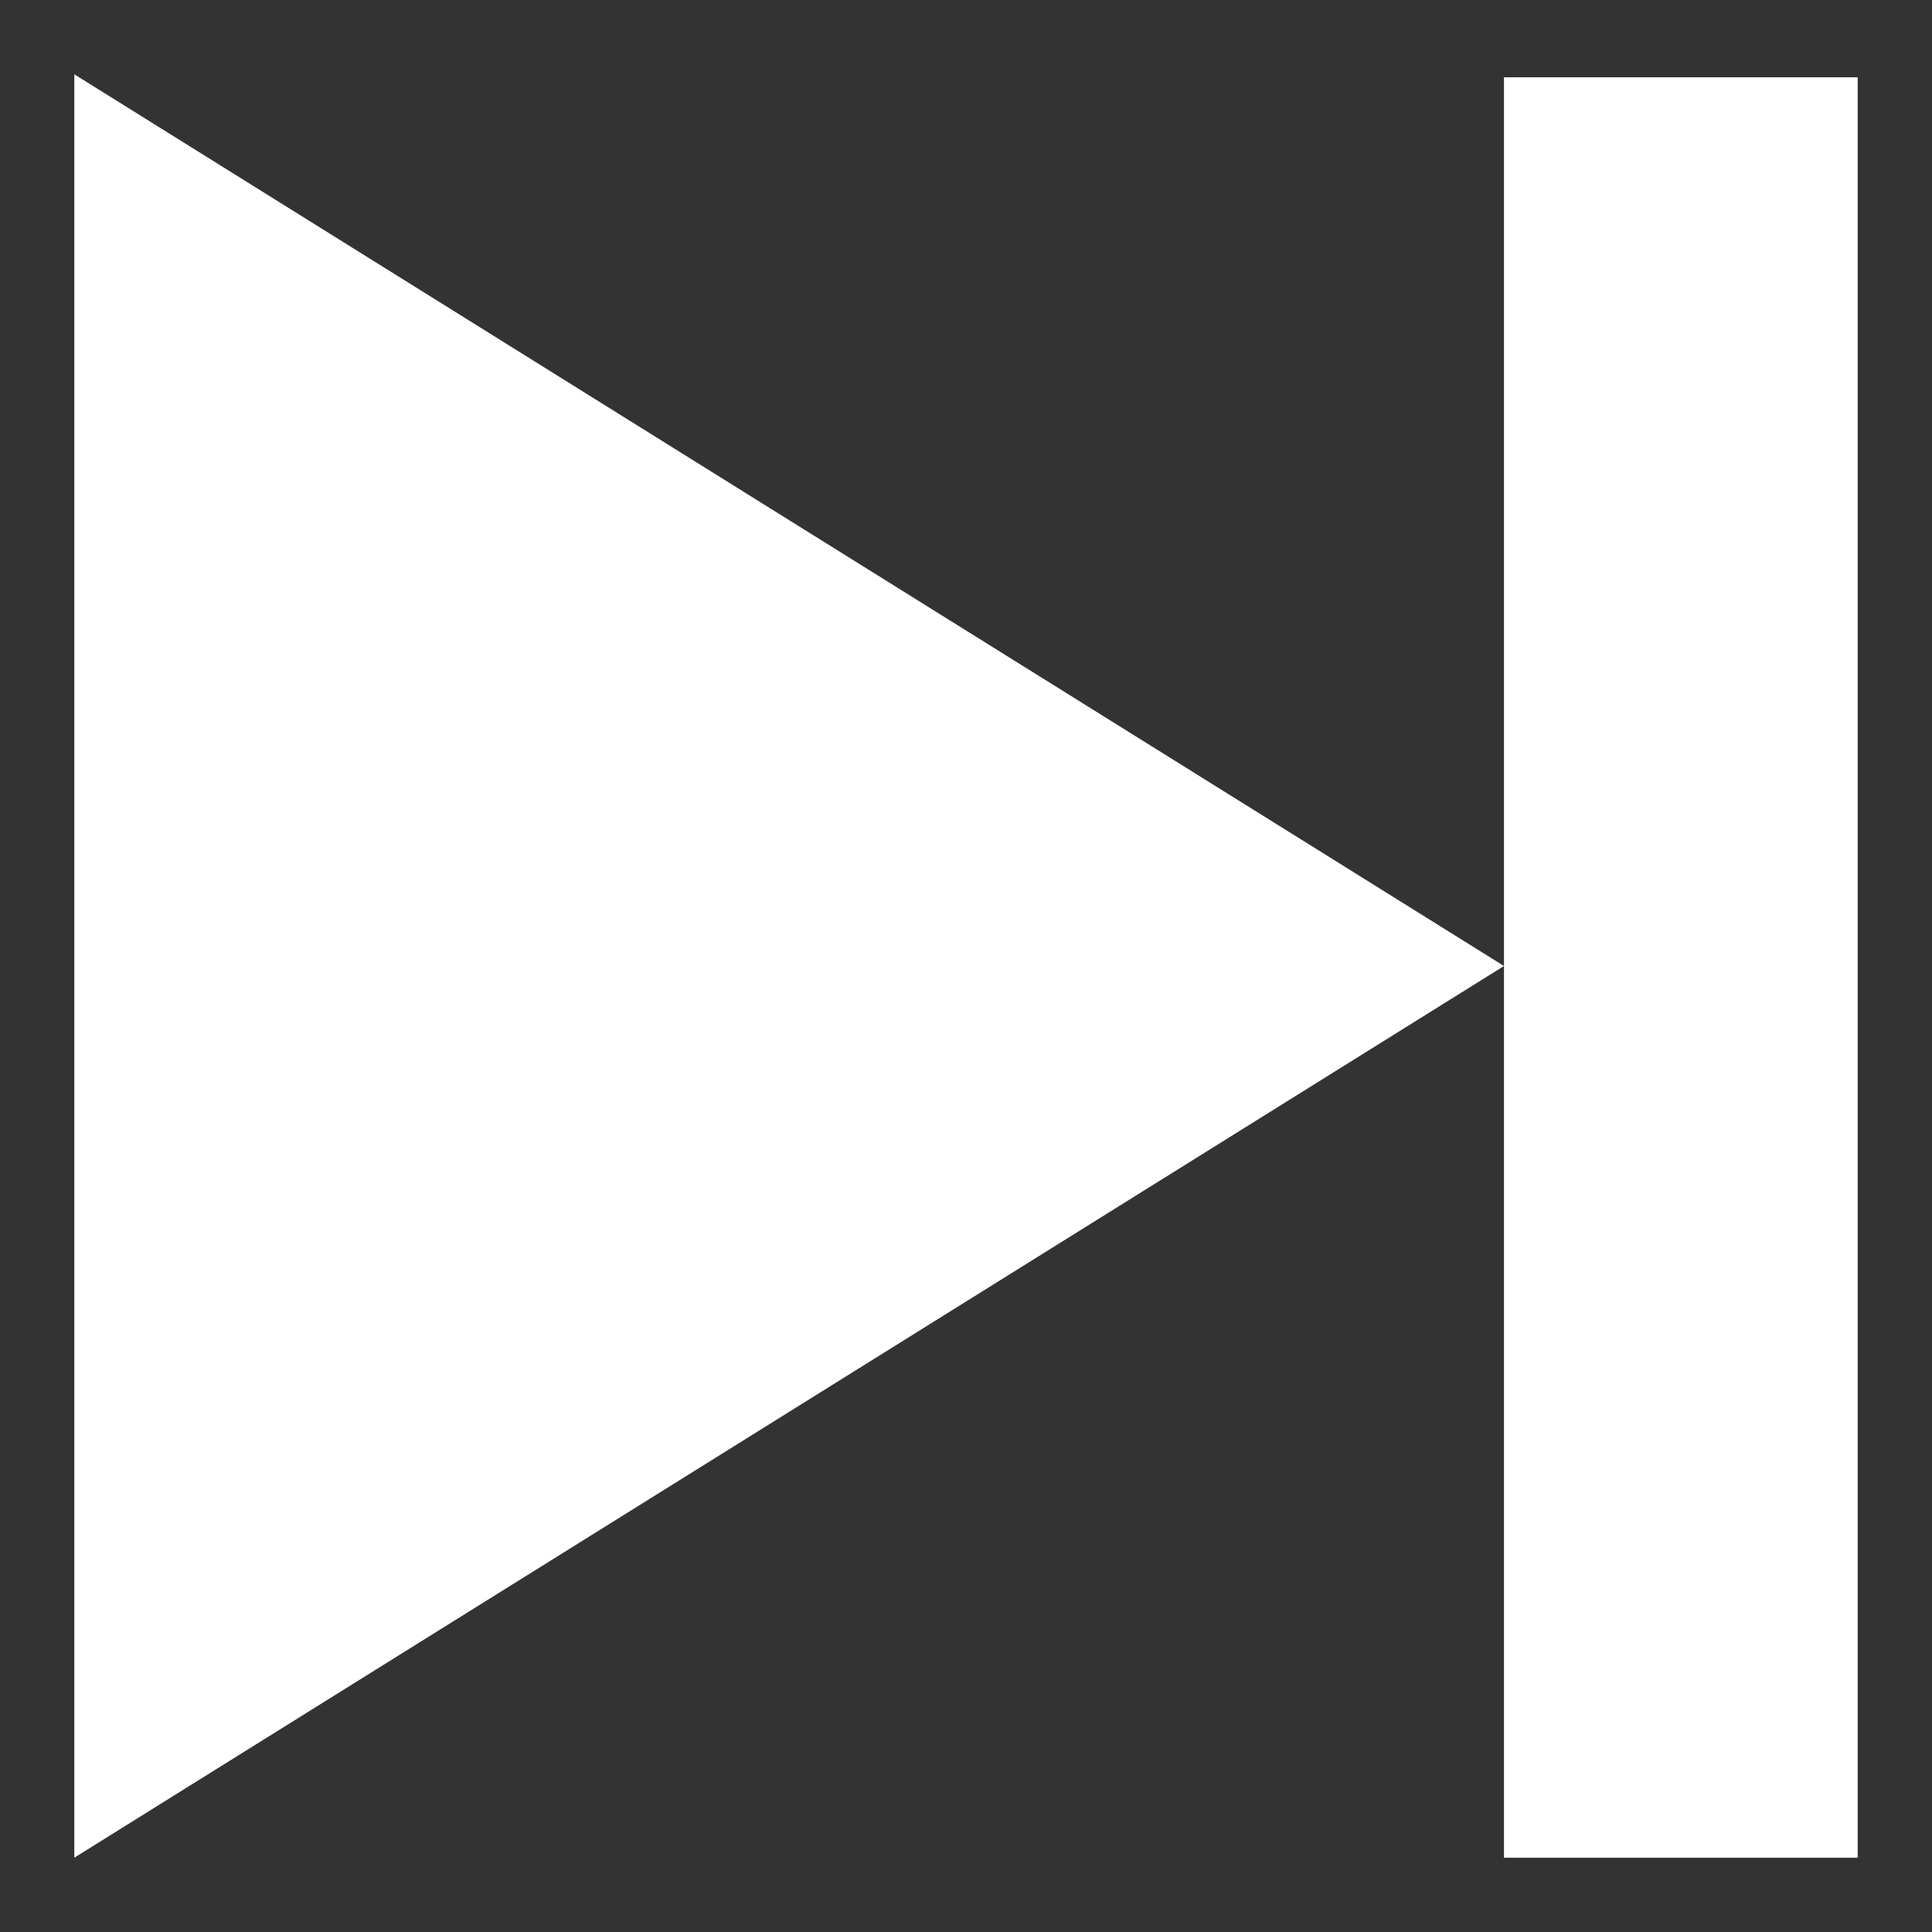 <svg version="1.2" baseProfile="tiny-ps" xmlns="http://www.w3.org/2000/svg" viewBox="0 0 13 13" width="13" height="13">
	<rect x="0" y="0" width="13" height="13" fill="#333333" stroke="none"/>
	<title>Player</title>
	<style>
		tspan { white-space:pre }
		.shp0 { fill: #ffffff } 
	</style>
	<g id="Player">
		<g id="Next">
			<path id="next 1" class="shp0" d="M10.12 6.5L0.5 0.5L0.5 12.5L10.12 6.5ZM12.5 12.5L12.5 0.52L10.12 0.52L10.12 6.5L10.12 12.5L12.5 12.5Z" />
		</g>
	</g>
</svg>